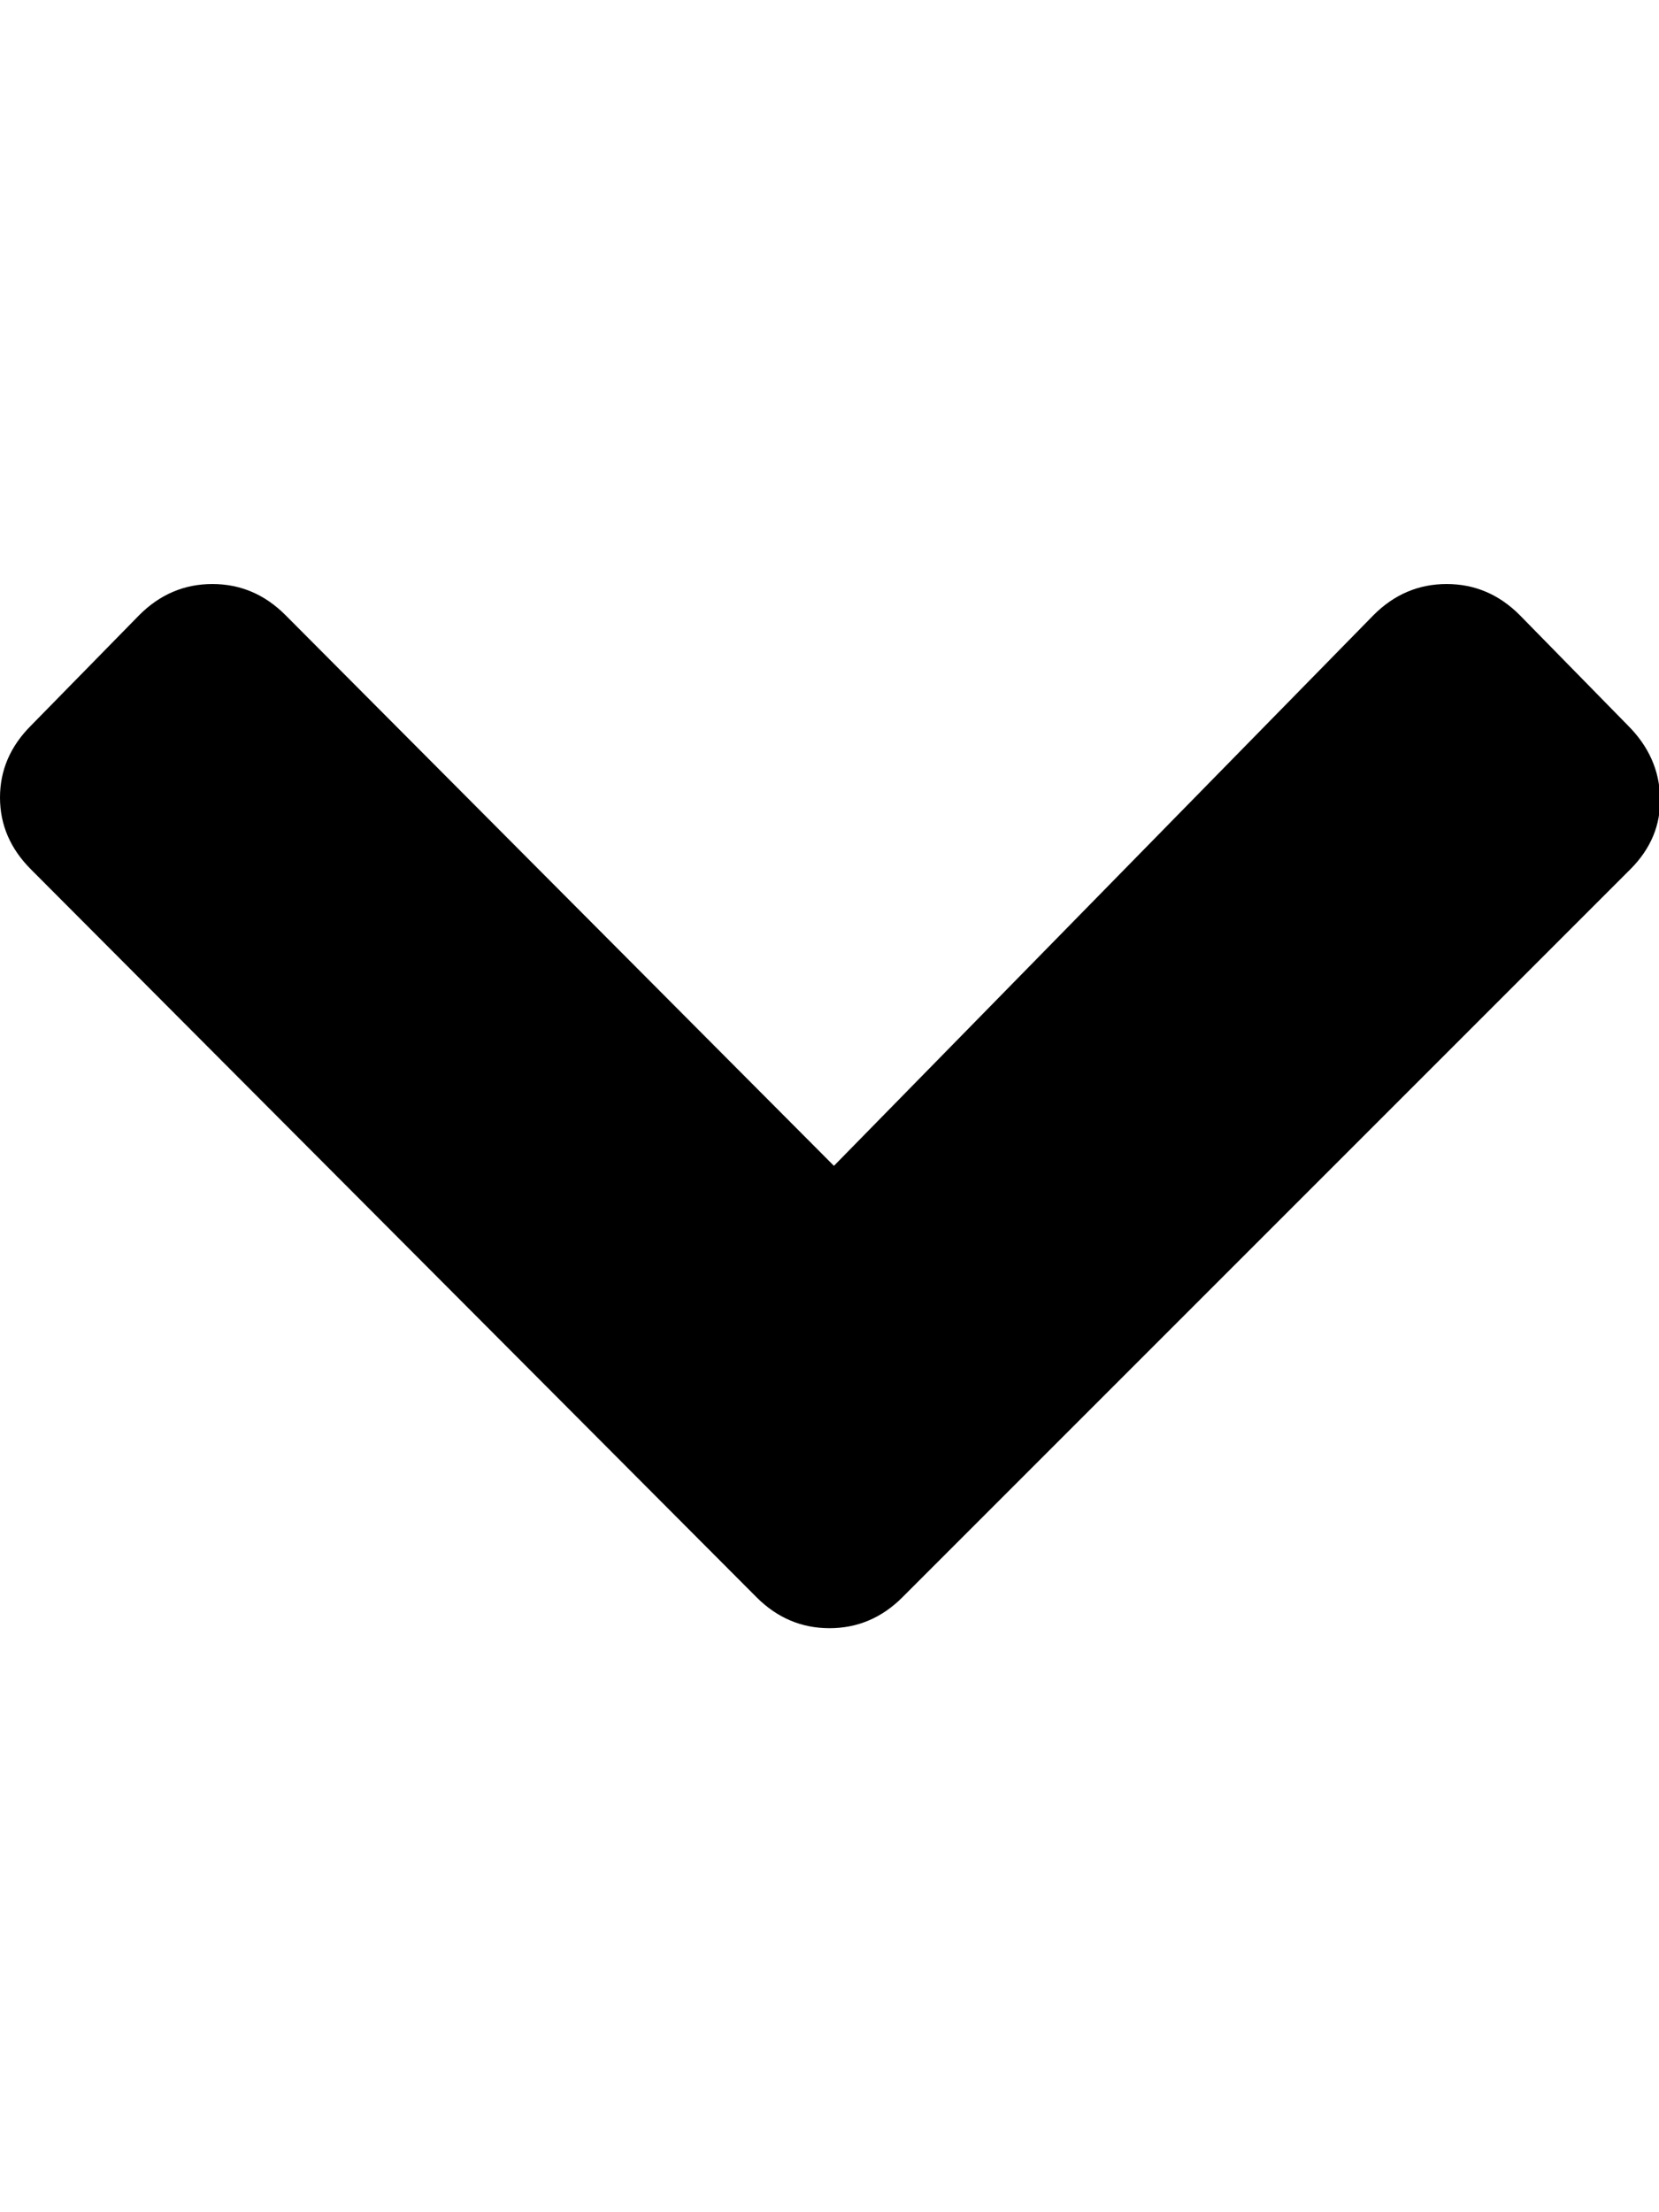 <svg height="1000px" width="750px" xmlns="http://www.w3.org/2000/svg">
  <g>
    <path d="M0 360.5c0 -12.333 4.667 -23.167 14 -32.5c0 0 49 -50 49 -50c9.333 -9.333 20.333 -14 33 -14c12.667 0 23.667 4.667 33 14c0 0 248 249 248 249c0 0 244 -249 244 -249c9.333 -9.333 20.333 -14 33 -14c12.667 0 23.667 4.667 33 14c0 0 49 50 49 50c9.333 9.333 14.167 20.167 14.5 32.5c0.333 12.333 -4.167 23.167 -13.5 32.5c0 0 -329 329 -329 329c-9.333 9.333 -20.333 14 -33 14c-12.667 0 -23.667 -4.667 -33 -14c0 0 -328 -329 -328 -329c-9.333 -9.333 -14 -20.167 -14 -32.5c0 0 0 0 0 0" />
  </g>
</svg>
